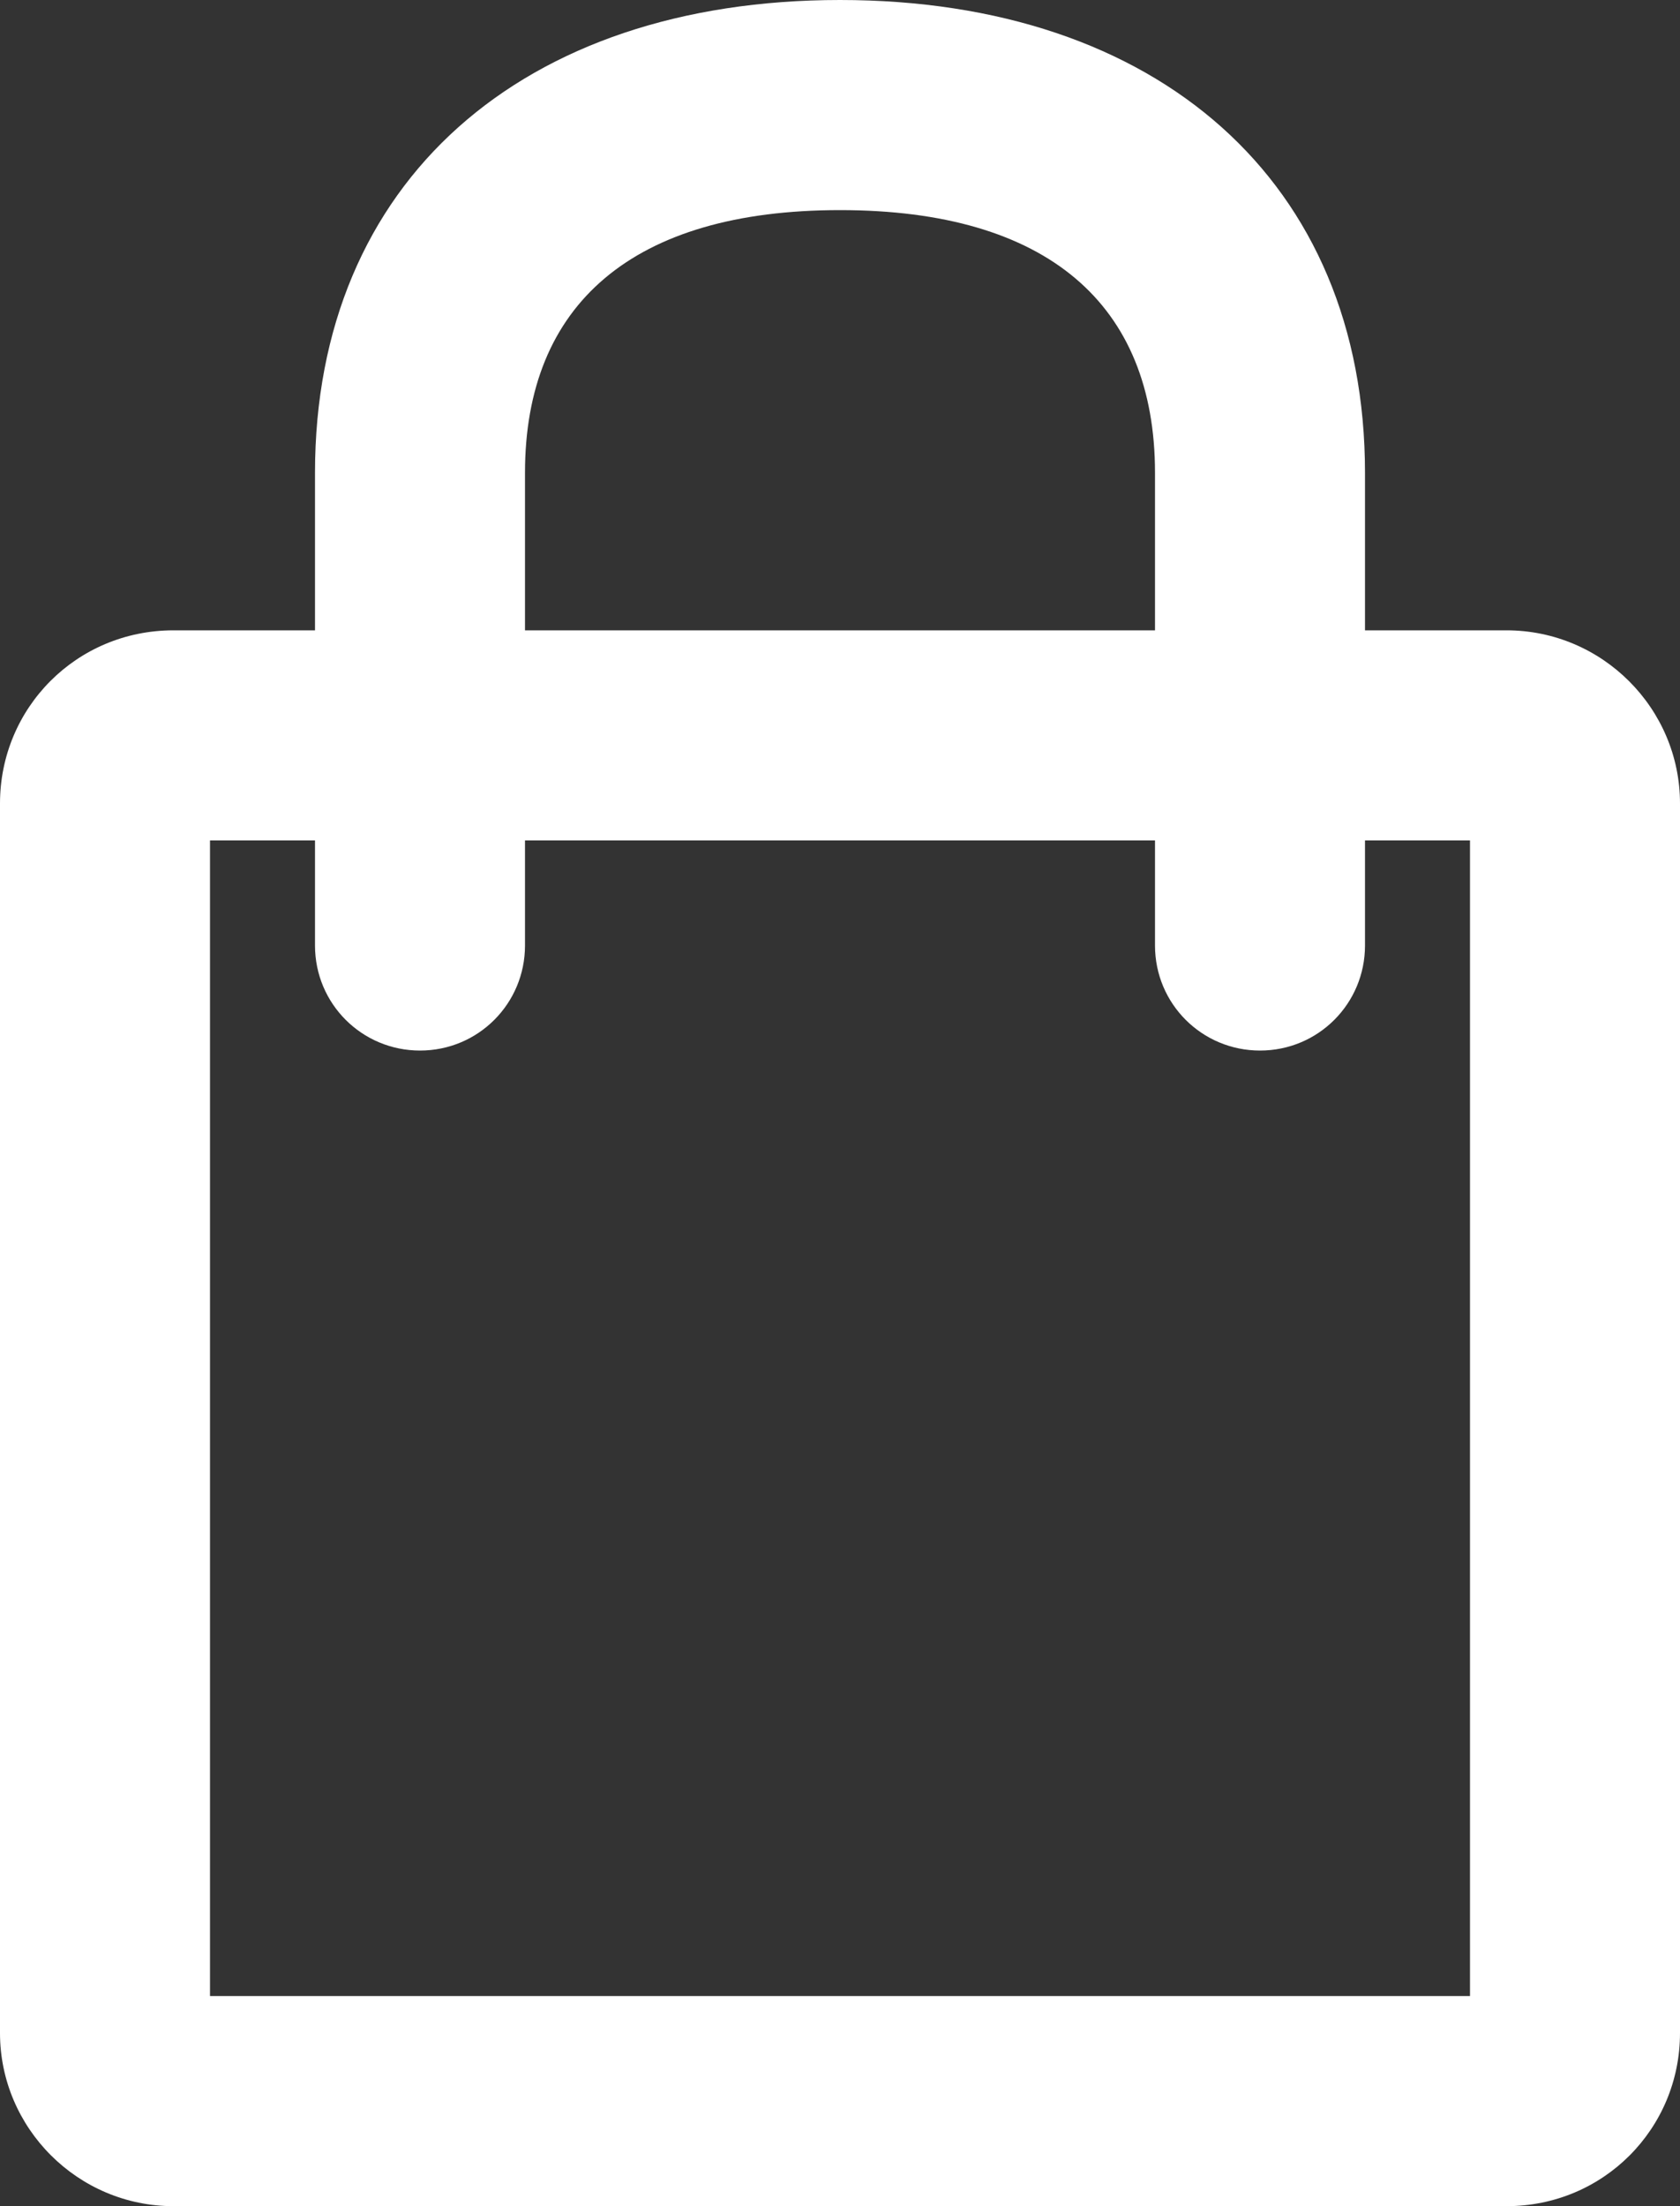 <?xml version="1.0" encoding="UTF-8"?>
<svg width="16px" height="21px" viewBox="0 0 16 21" version="1.1" xmlns="http://www.w3.org/2000/svg" xmlns:xlink="http://www.w3.org/1999/xlink">
    <rect x="0" y="0" width="16" height="21" fill="#333333" stroke="none"/>
    <!-- Generator: sketchtool 41.2 (35397) - http://www.bohemiancoding.com/sketch -->
    <title>C051CB4D-CAA9-438F-8495-11F2426CEB9D</title>
    <desc>Created with sketchtool.</desc>
    <defs></defs>
    <g id="Home" stroke="none" stroke-width="1" fill="none" fill-rule="evenodd">
        <g id="Home/typical_page_1440" transform="translate(-1172, -33)">
            <g id="header">
                <g id="Group-4" transform="translate(1168, 32)">
                    <rect id="Rectangle-5" x="0" y="0" width="24" height="24"></rect>
                    <path d="M9,7 L9,5.5 C9,3.897 10.025,3 12,3 C13.975,3 15,3.897 15,5.5 L15,7 L9,7 Z M17,7 L17,5.5 C17,2.728 15.025,1 12,1 C8.975,1 7,2.728 7,5.5 L7,7 L5.652,7 C4.729,7 4,7.738 4,8.648 L4,20.352 C4,21.256 4.74,22 5.652,22 L18.348,22 C19.271,22 20,21.262 20,20.352 L20,8.648 C20,7.744 19.26,7 18.348,7 L17,7 Z M6,9 L18,9 L18,20 L6,20 L6,9 Z M7,9 L9,9 L9,10 C9,10.552 8.556,11 8,11 C7.448,11 7,10.556 7,10 L7,9 Z M15,9 L17,9 L17,10 C17,10.552 16.556,11 16,11 C15.448,11 15,10.556 15,10 L15,9 Z" id="ic_basket" fill="#FFFFFF"></path>
                </g>
            </g>
        </g>
    </g>
</svg>